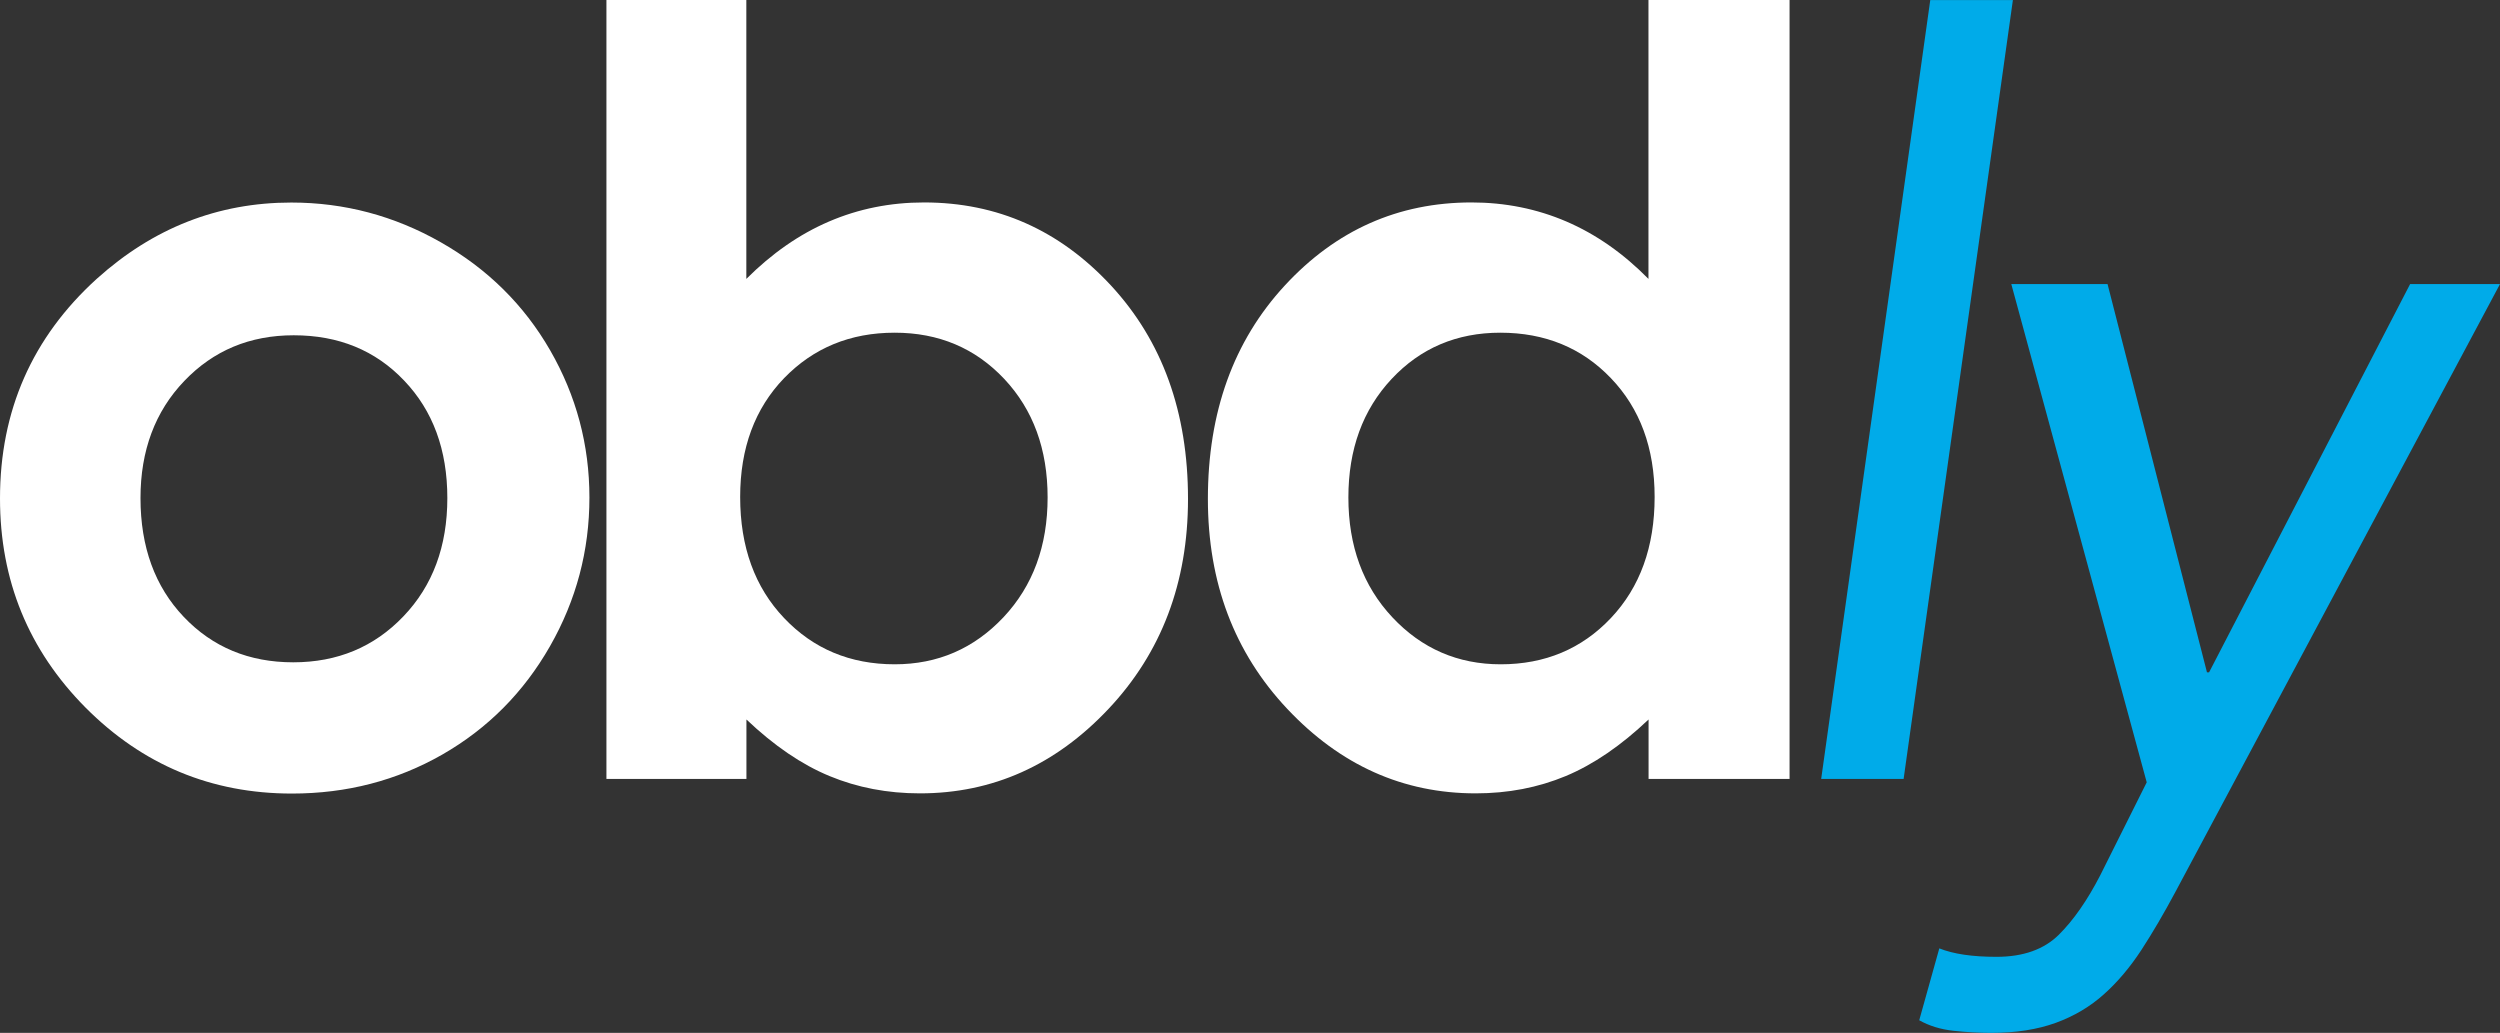 <?xml version="1.0" encoding="utf-8"?>
<!-- Generator: Adobe Illustrator 27.0.0, SVG Export Plug-In . SVG Version: 6.00 Build 0)  -->
<svg version="1.1" id="Layer_1" xmlns="http://www.w3.org/2000/svg" xmlns:xlink="http://www.w3.org/1999/xlink" x="0px" y="0px"
	 viewBox="0 0 251.43 103.88" enable-background="new 0 0 251.43 103.88" xml:space="preserve">
<rect x="0" y="0" width="251.43" height="103.88" fill="#333333" stroke="none"/>
<g>
	<path fill="#FFFFFF" d="M29.3,20.37c5.33,0,10.35,1.33,15.04,4c4.69,2.67,8.36,6.29,10.99,10.86c2.63,4.57,3.95,9.51,3.95,14.81
		c0,5.33-1.32,10.32-3.97,14.96c-2.65,4.64-6.26,8.27-10.83,10.89c-4.57,2.61-9.61,3.92-15.12,3.92c-8.1,0-15.02-2.88-20.76-8.65
		C2.87,65.38,0,58.38,0,50.13c0-8.83,3.24-16.19,9.72-22.08C15.4,22.93,21.92,20.37,29.3,20.37z M29.54,33.72
		c-4.41,0-8.08,1.53-11.01,4.6c-2.93,3.06-4.4,6.99-4.4,11.77c0,4.92,1.45,8.9,4.35,11.95c2.9,3.05,6.57,4.57,11.01,4.57
		c4.44,0,8.14-1.54,11.08-4.62c2.95-3.08,4.42-7.05,4.42-11.9c0-4.85-1.45-8.79-4.35-11.82C37.75,35.23,34.05,33.72,29.54,33.72z"/>
	<path fill="#FFFFFF" d="M75.06,0v28.05c2.56-2.56,5.33-4.49,8.31-5.77c2.98-1.28,6.16-1.92,9.56-1.92c7.38,0,13.65,2.79,18.81,8.36
		c5.16,5.58,7.74,12.73,7.74,21.46c0,8.42-2.67,15.46-8,21.12c-5.33,5.66-11.66,8.49-18.96,8.49c-3.26,0-6.29-0.58-9.09-1.74
		c-2.81-1.16-5.59-3.06-8.36-5.69v5.98H60.99V0H75.06z M89.98,33.46c-4.47,0-8.17,1.53-11.12,4.57c-2.94,3.05-4.42,7.03-4.42,11.95
		c0,5.02,1.47,9.08,4.42,12.18c2.94,3.1,6.65,4.65,11.12,4.65c4.33,0,7.97-1.58,10.94-4.73c2.96-3.15,4.44-7.17,4.44-12.05
		c0-4.85-1.45-8.82-4.36-11.92C98.08,35.01,94.41,33.46,89.98,33.46z"/>
	<path fill="#FFFFFF" d="M165.8,0h14.18v78.34H165.8v-5.98c-2.77,2.63-5.55,4.53-8.33,5.69c-2.79,1.16-5.8,1.74-9.06,1.74
		c-7.3,0-13.61-2.83-18.94-8.49c-5.33-5.66-7.99-12.7-7.99-21.12c0-8.73,2.58-15.88,7.73-21.46c5.15-5.58,11.42-8.36,18.78-8.36
		c3.39,0,6.57,0.64,9.55,1.92c2.97,1.28,5.72,3.2,8.25,5.77V0z M150.89,33.46c-4.38,0-8.03,1.55-10.93,4.65
		c-2.9,3.1-4.35,7.07-4.35,11.92c0,4.88,1.47,8.9,4.42,12.05c2.95,3.15,6.59,4.73,10.9,4.73c4.45,0,8.15-1.55,11.08-4.65
		c2.93-3.1,4.4-7.16,4.4-12.18c0-4.92-1.47-8.9-4.4-11.95C159.09,34.98,155.38,33.46,150.89,33.46z"/>
	<path fill="#00ABE9" d="M194.13,0.01l-10.97,78.33h8.29l10.99-78.33H194.13z"/>
	<path fill="#00ABE9" d="M218.77,89.73c-1.14,2.13-2.27,4.06-3.4,5.8c-1.14,1.74-2.39,3.23-3.78,4.47c-1.38,1.24-3,2.2-4.84,2.87
		c-1.85,0.67-4.01,1.01-6.49,1.01c-1.21,0-2.47-0.07-3.78-0.21c-1.31-0.14-2.46-0.5-3.46-1.06l2.02-7.23
		c1.42,0.57,3.33,0.85,5.75,0.85c2.7,0,4.79-0.75,6.28-2.23s2.87-3.48,4.15-5.96l4.68-9.36l-13.62-50.11h9.68l10,39.05h0.21
		l20.22-39.05h9.04L218.77,89.73z"/>
</g>
</svg>
